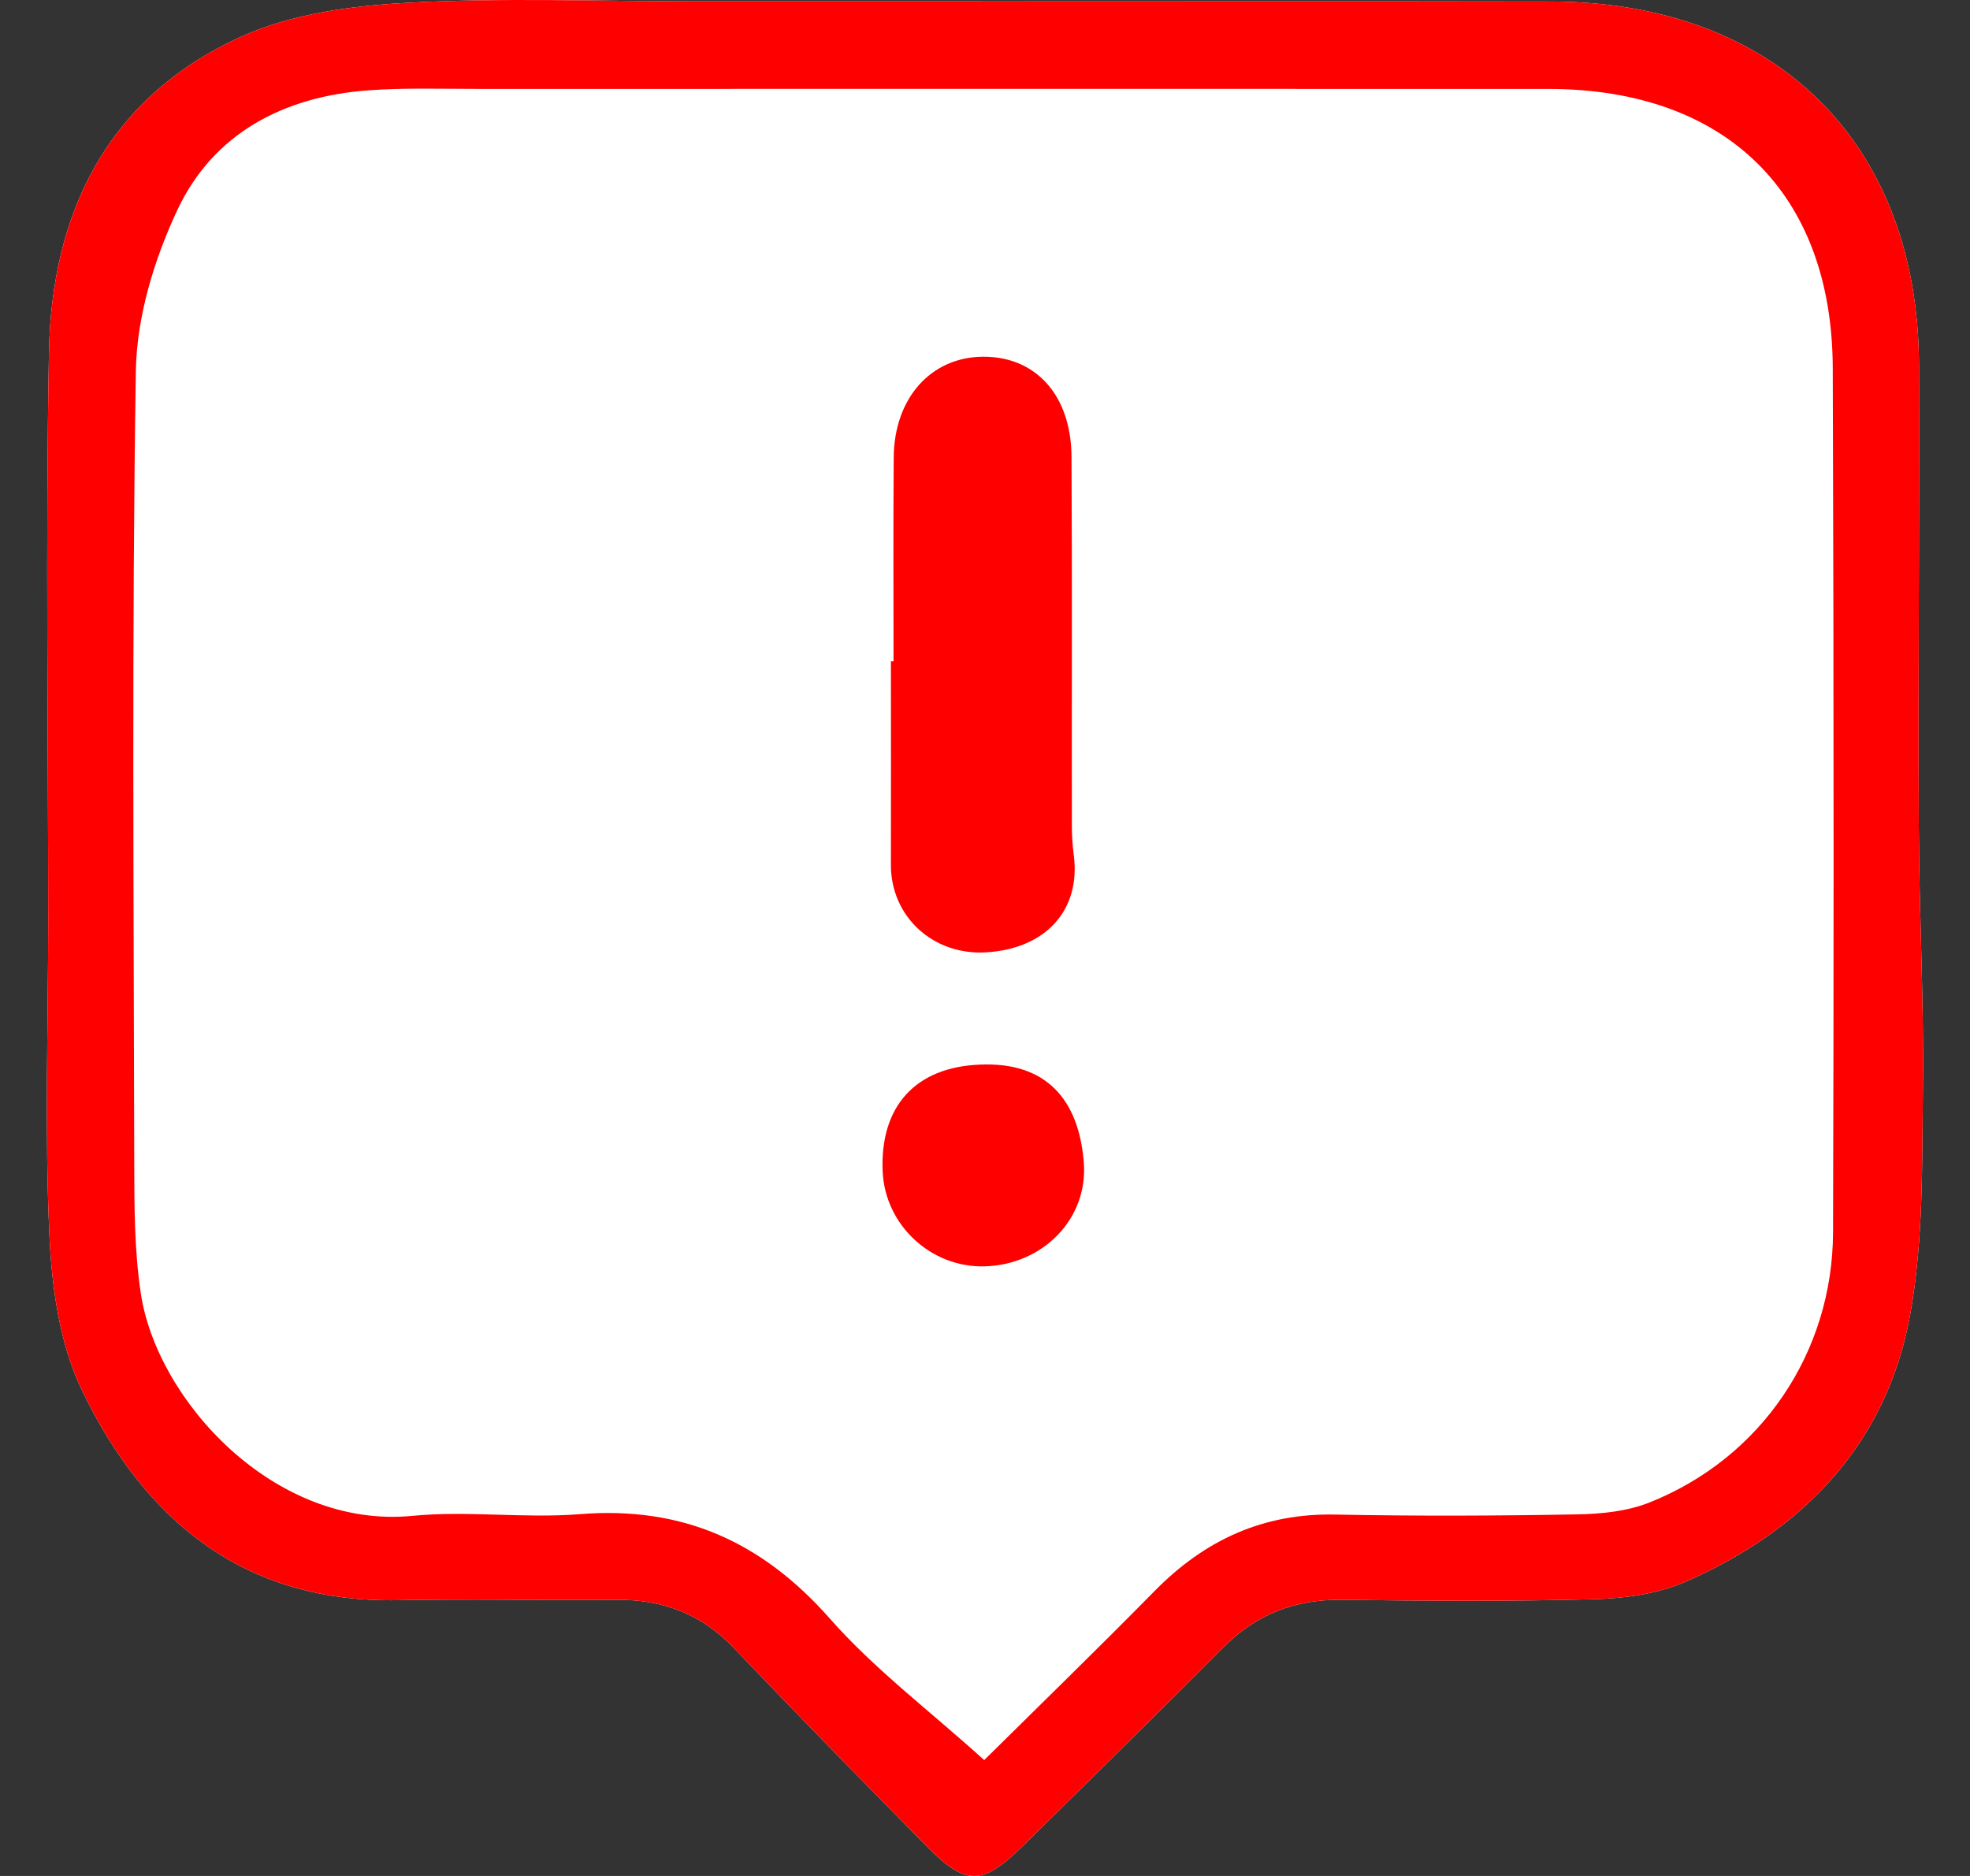 <svg viewBox="0 0 21 20" fill="none" xmlns="http://www.w3.org/2000/svg">
<rect x="0" y="0" width="21" height="20" fill="#333333" stroke="none"/>
<path d="M10.468 0.015C12.489 0.015 14.51 0.012 16.531 0.016C18.927 0.021 20.449 1.523 20.456 3.892C20.461 5.532 20.447 7.173 20.454 8.813C20.458 9.734 20.509 10.655 20.498 11.575C20.488 12.392 20.506 13.223 20.361 14.021C20.113 15.383 19.233 16.309 17.968 16.863C17.674 16.991 17.327 17.04 17.003 17.049C16.104 17.074 15.203 17.067 14.303 17.056C13.803 17.05 13.39 17.21 13.039 17.565C12.332 18.277 11.613 18.979 10.899 19.684C10.471 20.105 10.294 20.108 9.871 19.676C9.187 18.98 8.502 18.283 7.83 17.576C7.484 17.211 7.071 17.051 6.572 17.056C5.797 17.063 5.022 17.045 4.246 17.06C2.596 17.091 1.544 16.204 0.879 14.833C0.637 14.336 0.552 13.732 0.527 13.172C0.475 12.054 0.514 10.931 0.514 9.81C0.514 7.792 0.485 5.772 0.522 3.754C0.55 2.271 1.143 1.045 2.558 0.397C3.091 0.152 3.726 0.064 4.323 0.031C5.344 -0.027 6.371 0.014 7.396 0.014C8.42 0.014 9.444 0.014 10.469 0.014L10.468 0.015Z" fill="white"/>
<path d="M10.468 0.015C12.489 0.015 14.51 0.012 16.531 0.016C18.927 0.021 20.449 1.523 20.456 3.892C20.461 5.532 20.447 7.173 20.454 8.813C20.458 9.734 20.509 10.655 20.498 11.575C20.488 12.392 20.506 13.223 20.361 14.021C20.113 15.383 19.233 16.309 17.968 16.863C17.674 16.991 17.327 17.04 17.003 17.049C16.104 17.074 15.203 17.067 14.303 17.056C13.803 17.05 13.39 17.21 13.039 17.565C12.332 18.277 11.613 18.979 10.899 19.684C10.471 20.105 10.294 20.108 9.871 19.676C9.187 18.98 8.502 18.283 7.83 17.576C7.484 17.211 7.071 17.051 6.572 17.056C5.797 17.063 5.022 17.045 4.246 17.06C2.596 17.091 1.544 16.204 0.879 14.833C0.637 14.336 0.552 13.732 0.527 13.172C0.475 12.054 0.514 10.931 0.514 9.81C0.514 7.792 0.485 5.772 0.522 3.754C0.55 2.271 1.143 1.045 2.558 0.397C3.091 0.152 3.726 0.064 4.323 0.031C5.344 -0.027 6.371 0.014 7.396 0.014C8.42 0.014 9.444 0.014 10.469 0.014L10.468 0.015ZM10.492 18.764C11.067 18.195 11.698 17.582 12.314 16.956C12.844 16.419 13.465 16.131 14.236 16.147C15.094 16.164 15.952 16.161 16.81 16.145C17.068 16.141 17.343 16.113 17.579 16.02C18.779 15.544 19.536 14.415 19.54 13.138C19.544 11.816 19.546 10.494 19.546 9.172C19.546 7.423 19.543 5.673 19.537 3.924C19.531 2.059 18.399 0.949 16.505 0.948C12.699 0.947 8.893 0.948 5.087 0.948C4.7 0.948 4.311 0.935 3.926 0.963C3.021 1.03 2.274 1.422 1.89 2.24C1.642 2.769 1.457 3.38 1.448 3.958C1.404 6.77 1.426 9.582 1.431 12.394C1.432 12.857 1.432 13.325 1.5 13.782C1.668 14.927 2.923 16.303 4.394 16.161C4.983 16.103 5.586 16.19 6.177 16.143C7.276 16.054 8.124 16.438 8.846 17.256C9.323 17.797 9.913 18.241 10.491 18.764H10.492Z" fill="#FF0000"/>
<path d="M9.525 7.05C9.525 6.326 9.521 5.602 9.527 4.878C9.531 4.245 9.923 3.808 10.476 3.803C11.038 3.798 11.418 4.211 11.422 4.867C11.43 6.178 11.424 7.489 11.426 8.8C11.426 8.908 11.433 9.016 11.447 9.123C11.52 9.703 11.148 10.115 10.513 10.153C9.946 10.188 9.494 9.77 9.497 9.218C9.499 8.495 9.497 7.772 9.497 7.05H9.525Z" fill="#FF0000"/>
<path d="M10.447 11.35C11.156 11.319 11.499 11.726 11.553 12.388C11.603 12.997 11.113 13.486 10.492 13.501C9.921 13.514 9.434 13.059 9.409 12.489C9.379 11.794 9.76 11.376 10.447 11.35H10.447Z" fill="#FF0000"/>
</svg>
